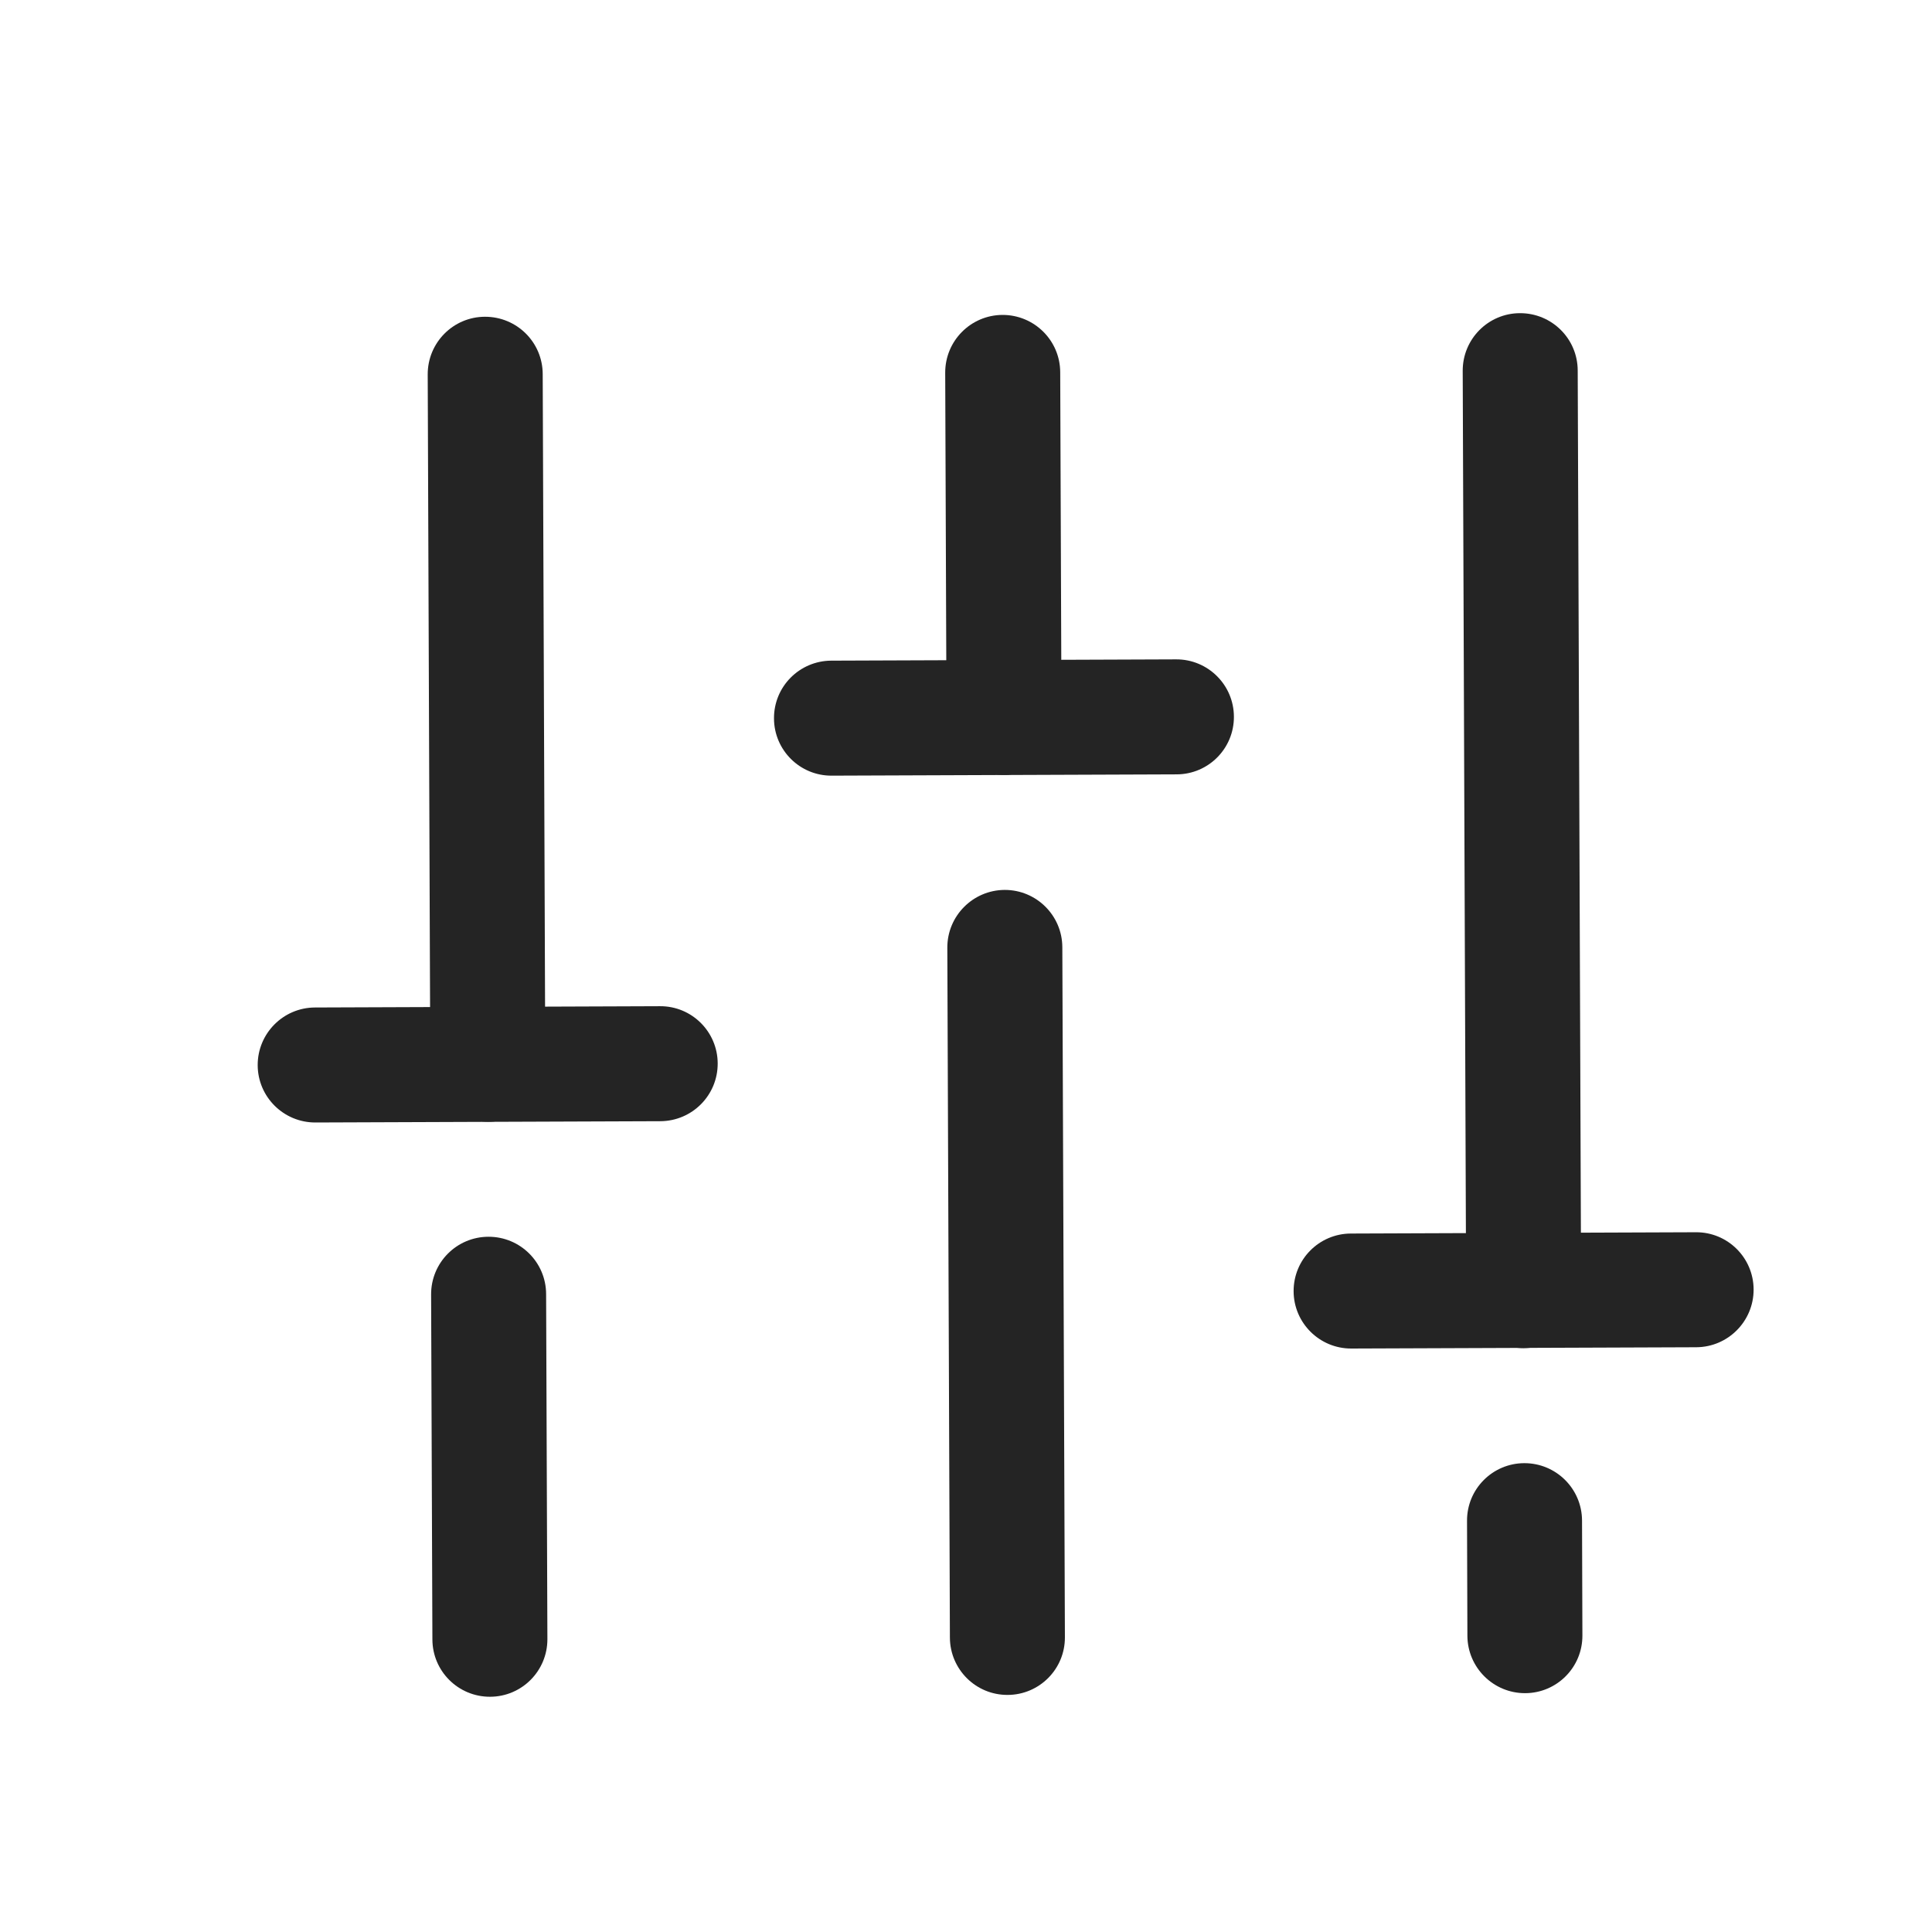 <svg width="21" height="21" viewBox="0 0 21 21" fill="none" xmlns="http://www.w3.org/2000/svg">
<path d="M10.297 10.301L10.325 17.801C10.327 18.146 10.608 18.425 10.953 18.423C11.298 18.422 11.577 18.141 11.575 17.796L11.547 10.296C11.546 9.951 11.265 9.672 10.92 9.673C10.575 9.675 10.296 9.956 10.297 10.301Z" fill="#242424"/>
<path d="M10.274 4.051L10.288 7.801C10.289 8.146 10.57 8.425 10.915 8.423C11.261 8.422 11.539 8.141 11.538 7.796L11.524 4.046C11.523 3.701 11.242 3.422 10.896 3.423C10.551 3.425 10.273 3.706 10.274 4.051Z" fill="#242424"/>
<path d="M16.568 15.904C16.223 15.905 15.944 16.186 15.946 16.531L15.95 17.781C15.952 18.126 16.233 18.405 16.578 18.404C16.923 18.403 17.202 18.122 17.2 17.776L17.196 16.526C17.194 16.181 16.913 15.903 16.568 15.904Z" fill="#242424"/>
<path d="M15.899 4.031L15.936 14.031C15.938 14.376 16.219 14.655 16.564 14.654C16.909 14.652 17.188 14.372 17.186 14.027L17.149 4.027C17.148 3.681 16.867 3.403 16.521 3.404C16.176 3.405 15.898 3.686 15.899 4.031Z" fill="#242424"/>
<path d="M18.434 13.394L14.684 13.408C14.338 13.409 14.06 13.69 14.061 14.035C14.062 14.38 14.343 14.659 14.688 14.658L18.438 14.644C18.783 14.642 19.062 14.361 19.061 14.016C19.06 13.671 18.779 13.392 18.434 13.394Z" fill="#242424"/>
<path d="M4.686 14.07L4.7 17.82C4.701 18.166 4.982 18.444 5.327 18.443C5.673 18.442 5.951 18.161 5.95 17.816L5.936 14.066C5.935 13.72 5.654 13.442 5.309 13.443C4.963 13.444 4.685 13.725 4.686 14.07Z" fill="#242424"/>
<path d="M4.649 4.07L4.677 11.57C4.678 11.915 4.959 12.194 5.304 12.193C5.65 12.192 5.928 11.911 5.927 11.566L5.899 4.066C5.898 3.72 5.617 3.442 5.271 3.443C4.926 3.444 4.648 3.725 4.649 4.07Z" fill="#242424"/>
<path d="M3.429 12.201L7.178 12.187C7.524 12.185 7.802 11.905 7.801 11.559C7.8 11.214 7.519 10.935 7.174 10.937L3.424 10.951C3.079 10.952 2.8 11.233 2.801 11.578C2.802 11.923 3.083 12.202 3.429 12.201Z" fill="#242424"/>
<path d="M12.785 7.167L9.035 7.181C8.69 7.183 8.411 7.463 8.413 7.809C8.414 8.154 8.695 8.433 9.04 8.431L12.79 8.417C13.135 8.416 13.414 8.135 13.412 7.79C13.411 7.445 13.13 7.166 12.785 7.167Z" fill="#242424"/>
</svg>
